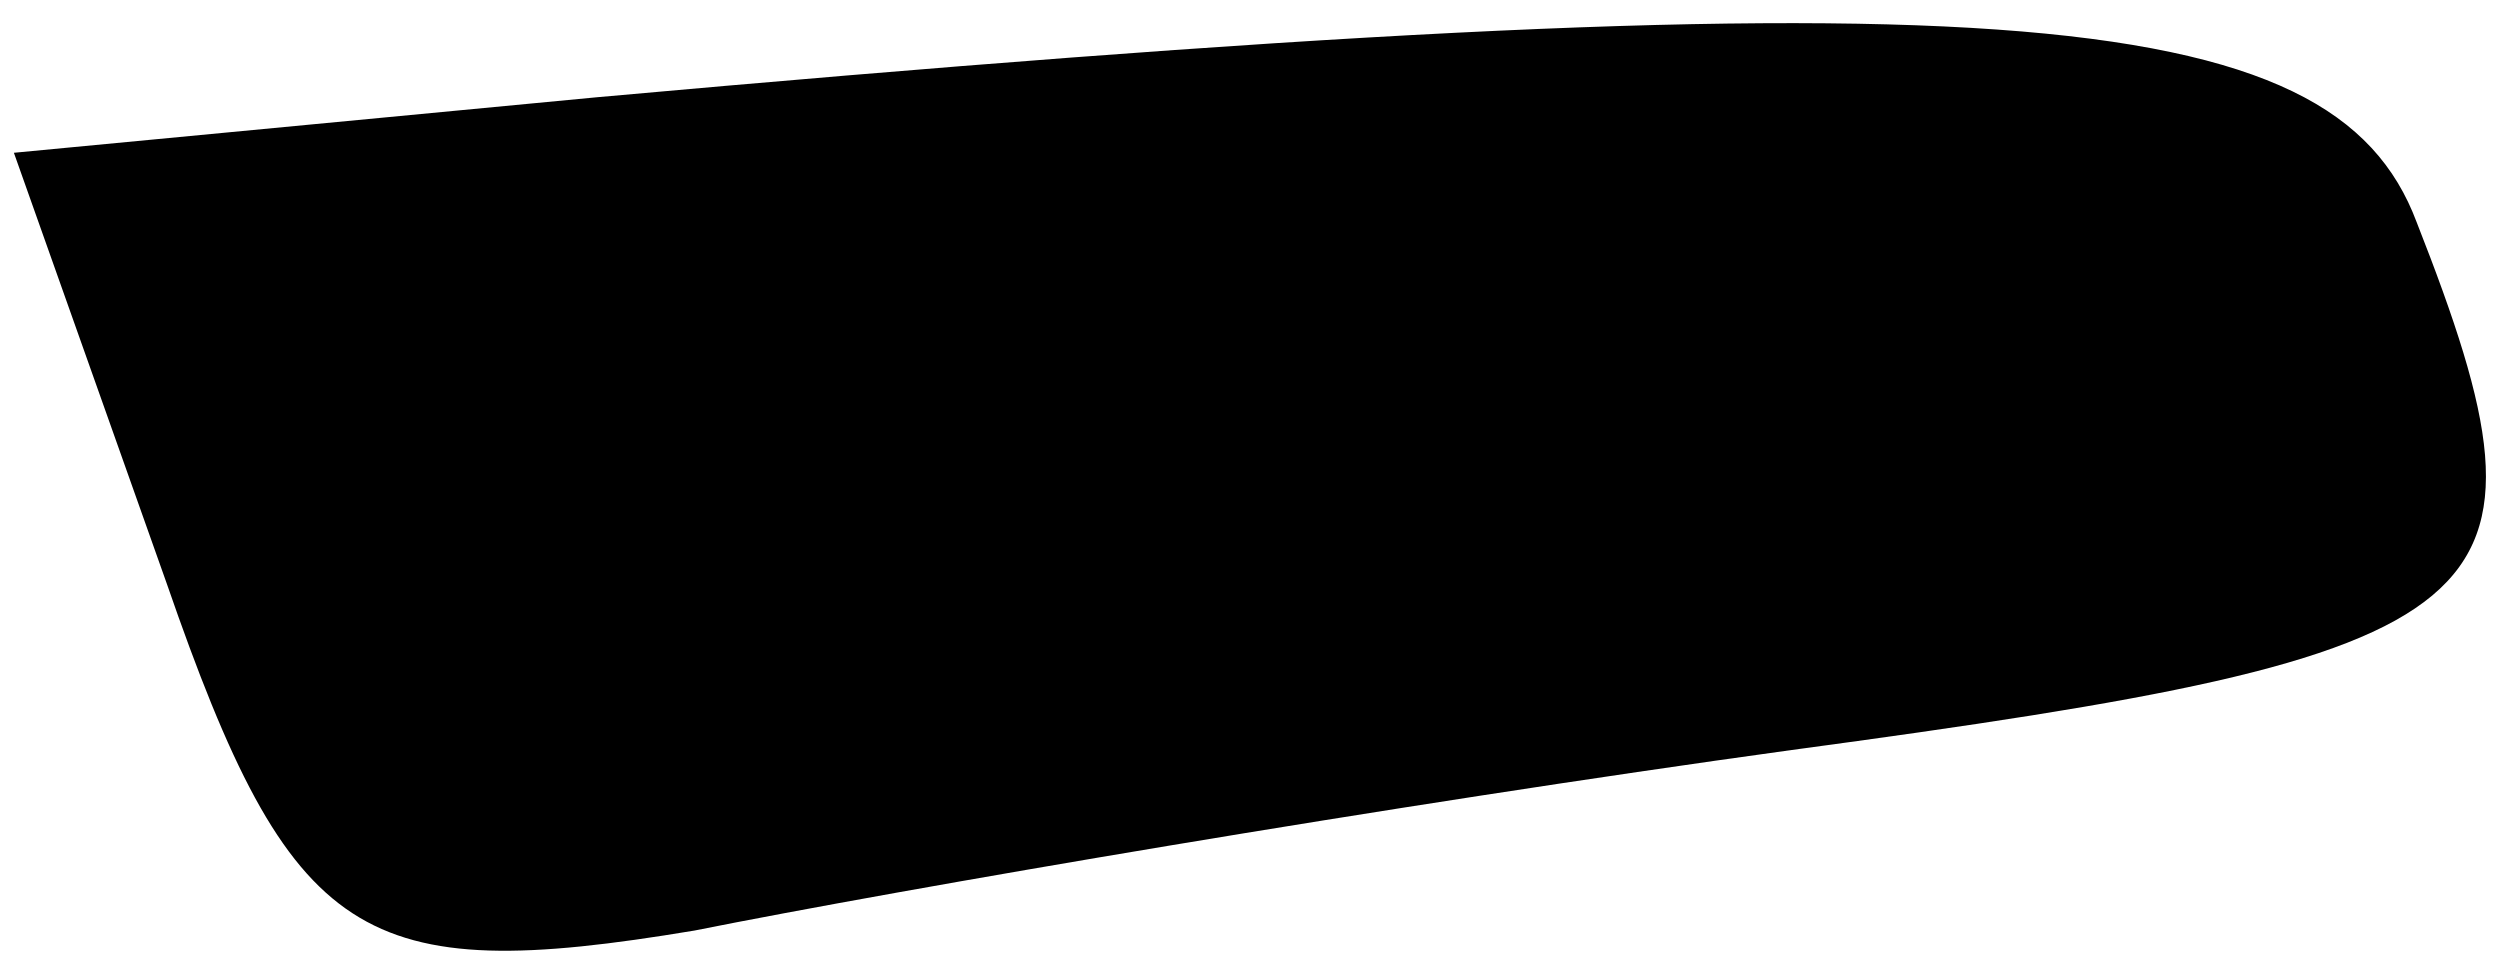 <?xml version="1.0" standalone="no"?>
<!DOCTYPE svg PUBLIC "-//W3C//DTD SVG 20010904//EN"
 "http://www.w3.org/TR/2001/REC-SVG-20010904/DTD/svg10.dtd">
<svg version="1.0" xmlns="http://www.w3.org/2000/svg"
 width="18pt" height="7pt" viewBox="0 0 18 7"
 preserveAspectRatio="xMidYMid meet">
<g transform="translate(0,7) scale(0.1,-0.1)"
fill="#000000" stroke="none">
<path fill="#000000" stroke="none" d="M43 63 l-42 -4 11 -31 c9 -26 14 -29
38 -25 15 3 50 9 79 13 52 7 56 10 45 38 -6 16 -31 18 -131 9z"/>
</g>
</svg>
